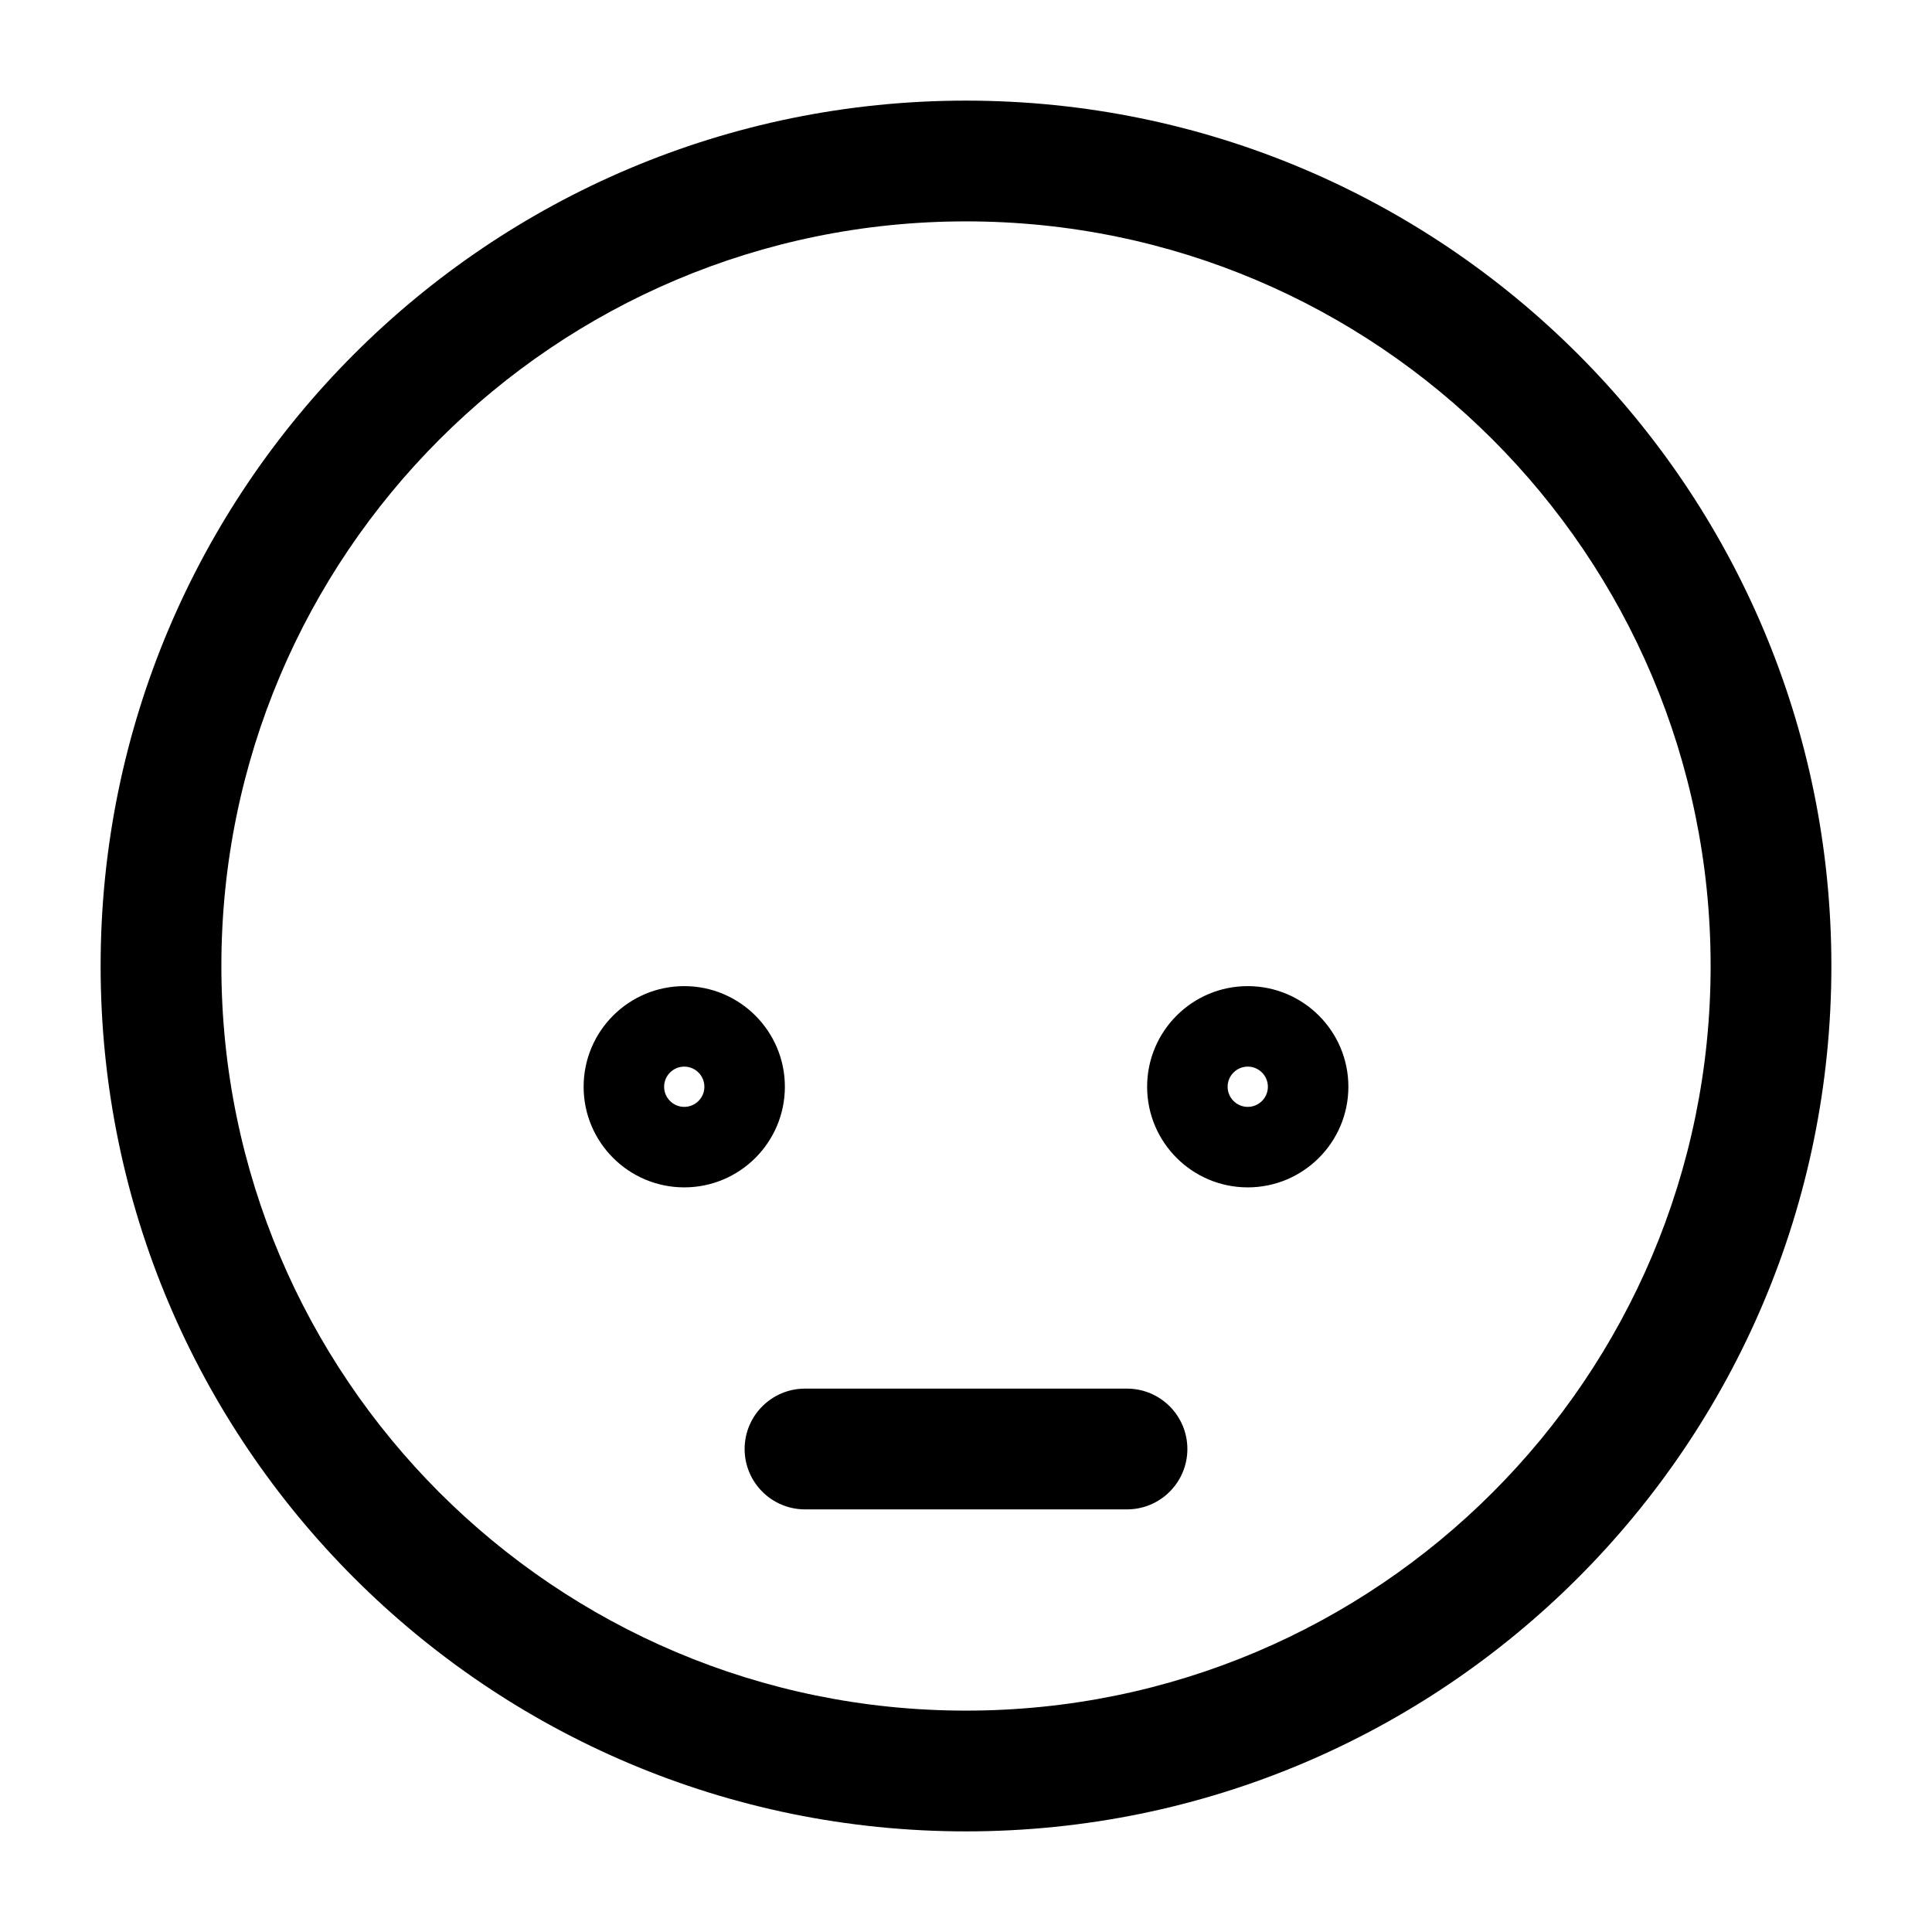 <svg width="24" height="24" viewBox="0 0 24 24" fill="none" xmlns="http://www.w3.org/2000/svg">
<g id="emoji-look-down">
<g clip-path="url(#clip0_232_6861)">
<g id="Weight=Dynamic">
<g id="Vector">
</g>
<path id="Vector (Stroke)" fill-rule="evenodd" clip-rule="evenodd" d="M12 2.75C6.891 2.75 2.75 6.891 2.75 12C2.75 17.109 6.891 21.25 12 21.25C17.109 21.25 21.25 17.109 21.25 12C21.25 6.891 17.109 2.75 12 2.75ZM1.25 12C1.25 6.063 6.063 1.25 12 1.25C17.937 1.25 22.75 6.063 22.75 12C22.75 17.937 17.937 22.75 12 22.75C6.063 22.75 1.25 17.937 1.25 12ZM7.25 13.5C7.25 12.81 7.81 12.25 8.5 12.25C9.19 12.25 9.75 12.81 9.75 13.5C9.75 14.19 9.19 14.75 8.5 14.75C7.81 14.75 7.25 14.19 7.25 13.5ZM8.5 13.75C8.638 13.75 8.75 13.638 8.75 13.5C8.75 13.362 8.638 13.25 8.5 13.25C8.362 13.25 8.25 13.362 8.25 13.5C8.25 13.638 8.362 13.75 8.5 13.75ZM14.25 13.5C14.25 12.81 14.81 12.25 15.5 12.25C16.19 12.25 16.75 12.81 16.75 13.5C16.75 14.19 16.19 14.75 15.5 14.75C14.81 14.75 14.25 14.19 14.25 13.5ZM15.5 13.75C15.638 13.75 15.75 13.638 15.75 13.5C15.75 13.362 15.638 13.25 15.5 13.25C15.362 13.25 15.25 13.362 15.25 13.5C15.25 13.638 15.362 13.75 15.5 13.75ZM9.25 18C9.25 17.586 9.586 17.25 10 17.25H14C14.414 17.25 14.75 17.586 14.75 18C14.75 18.414 14.414 18.75 14 18.75H10C9.586 18.75 9.25 18.414 9.25 18Z" fill="black"/>
</g>
</g>
</g>
<defs>
<clipPath id="clip0_232_6861">
<rect width="24" height="24" rx="5" fill="white"/>
</clipPath>
</defs>
</svg>
